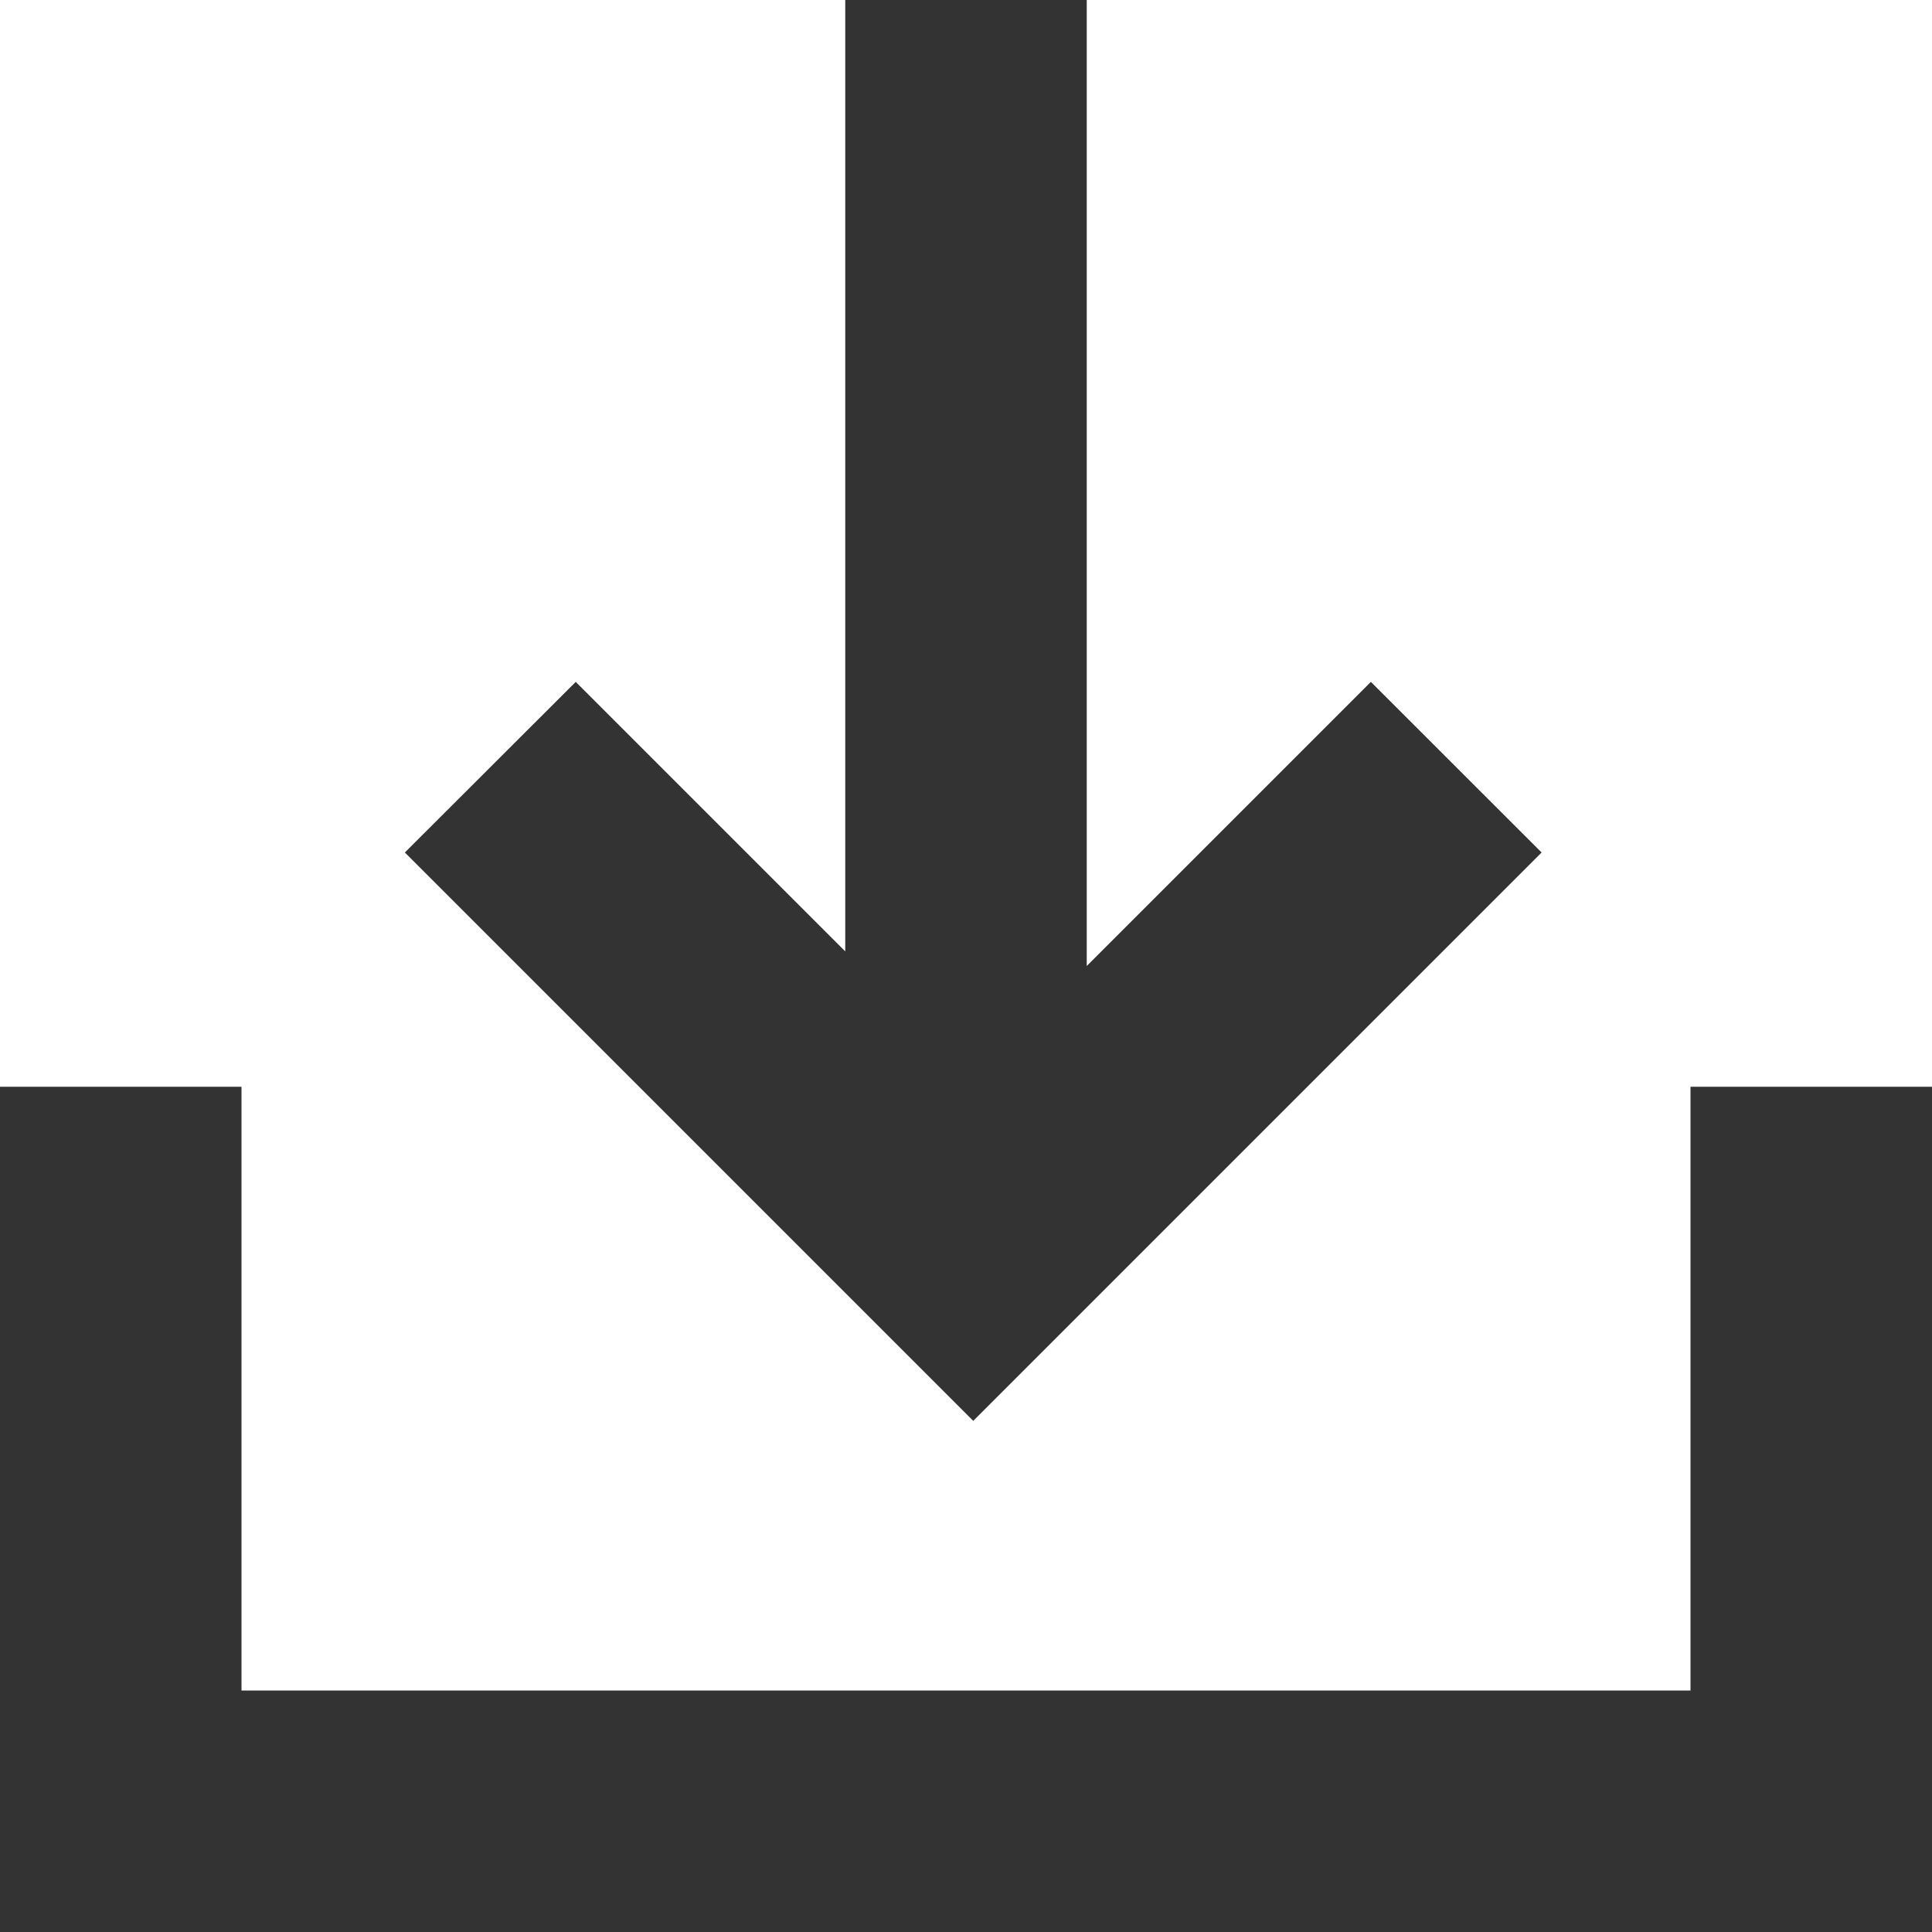 <svg xmlns="http://www.w3.org/2000/svg" width="16" height="16" viewBox="0 0 16 16"><path d="M0,16V9H2v5H14V9h2v7ZM3.353,7.06,4.768,5.647,7,7.879V0H9V8l2.353-2.353L12.767,7.06,8.06,11.767Z" fill="#333"/></svg>
